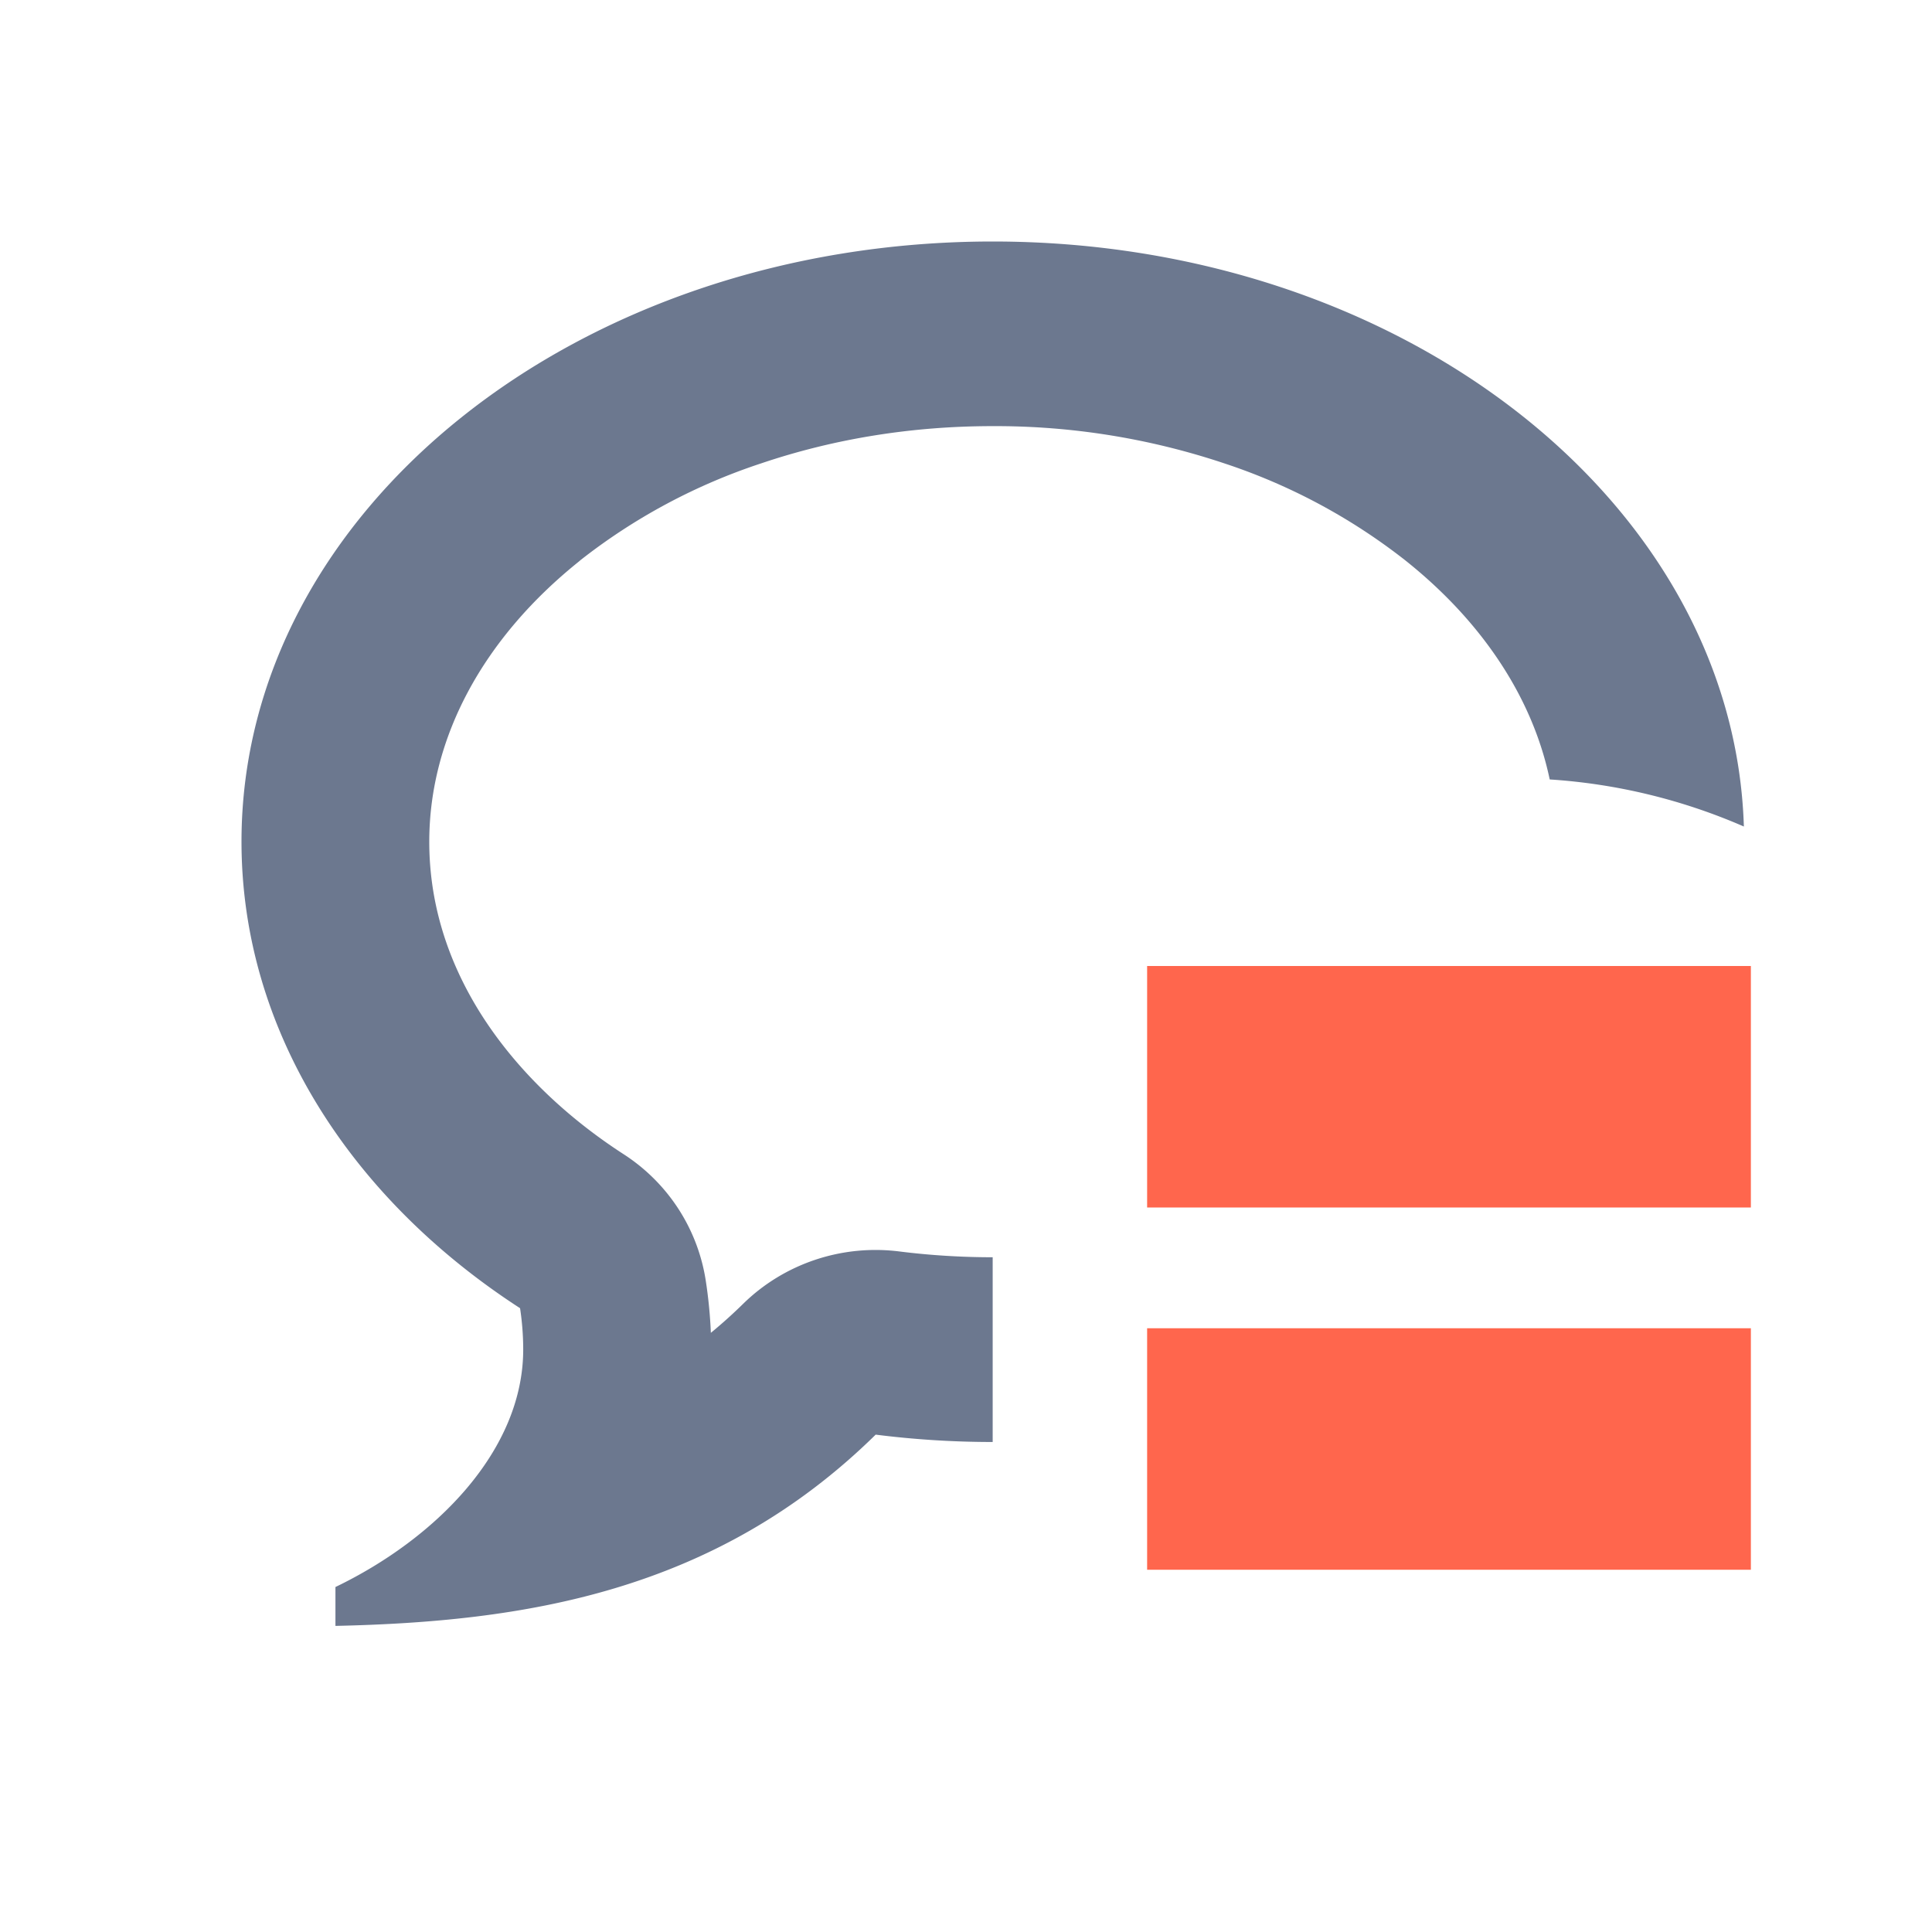 <svg xmlns="http://www.w3.org/2000/svg" width="16" height="16" viewBox="0 0 16 16">
    <g fill="none" fill-rule="evenodd">
        <path fill="#6C788F" fill-rule="nonzero" d="M4.802 4.644c-.805.643-1.247 1.47-1.247 2.327 0 .482.136.949.404 1.388.277.453.692.867 1.203 1.198.37.238.617.62.683 1.05.022.143.036.287.042.431a4.03 4.03 0 0 0 .266-.239c.34-.334.818-.495 1.295-.435.255.032.515.048.773.048v1.53c-.33 0-.653-.021-.969-.061-1.336 1.314-2.932 1.55-4.474 1.584v-.322c.833-.401 1.555-1.131 1.555-1.967 0-.114-.009-.229-.026-.342C2.9 9.922 2 8.53 2 6.97 2 4.225 4.786 2 8.222 2c3.384 0 6.137 2.158 6.22 4.845a4.797 4.797 0 0 0-1.608-.39c-.14-.669-.551-1.3-1.193-1.812a4.925 4.925 0 0 0-1.503-.806 5.974 5.974 0 0 0-1.917-.308c-.667 0-1.312.104-1.916.308a4.909 4.909 0 0 0-1.503.806z"/>
        <path fill="#FF664D" d="M9.5 8h5v2h-5zM9.5 11h5v2h-5z"/>
    </g>
</svg>
